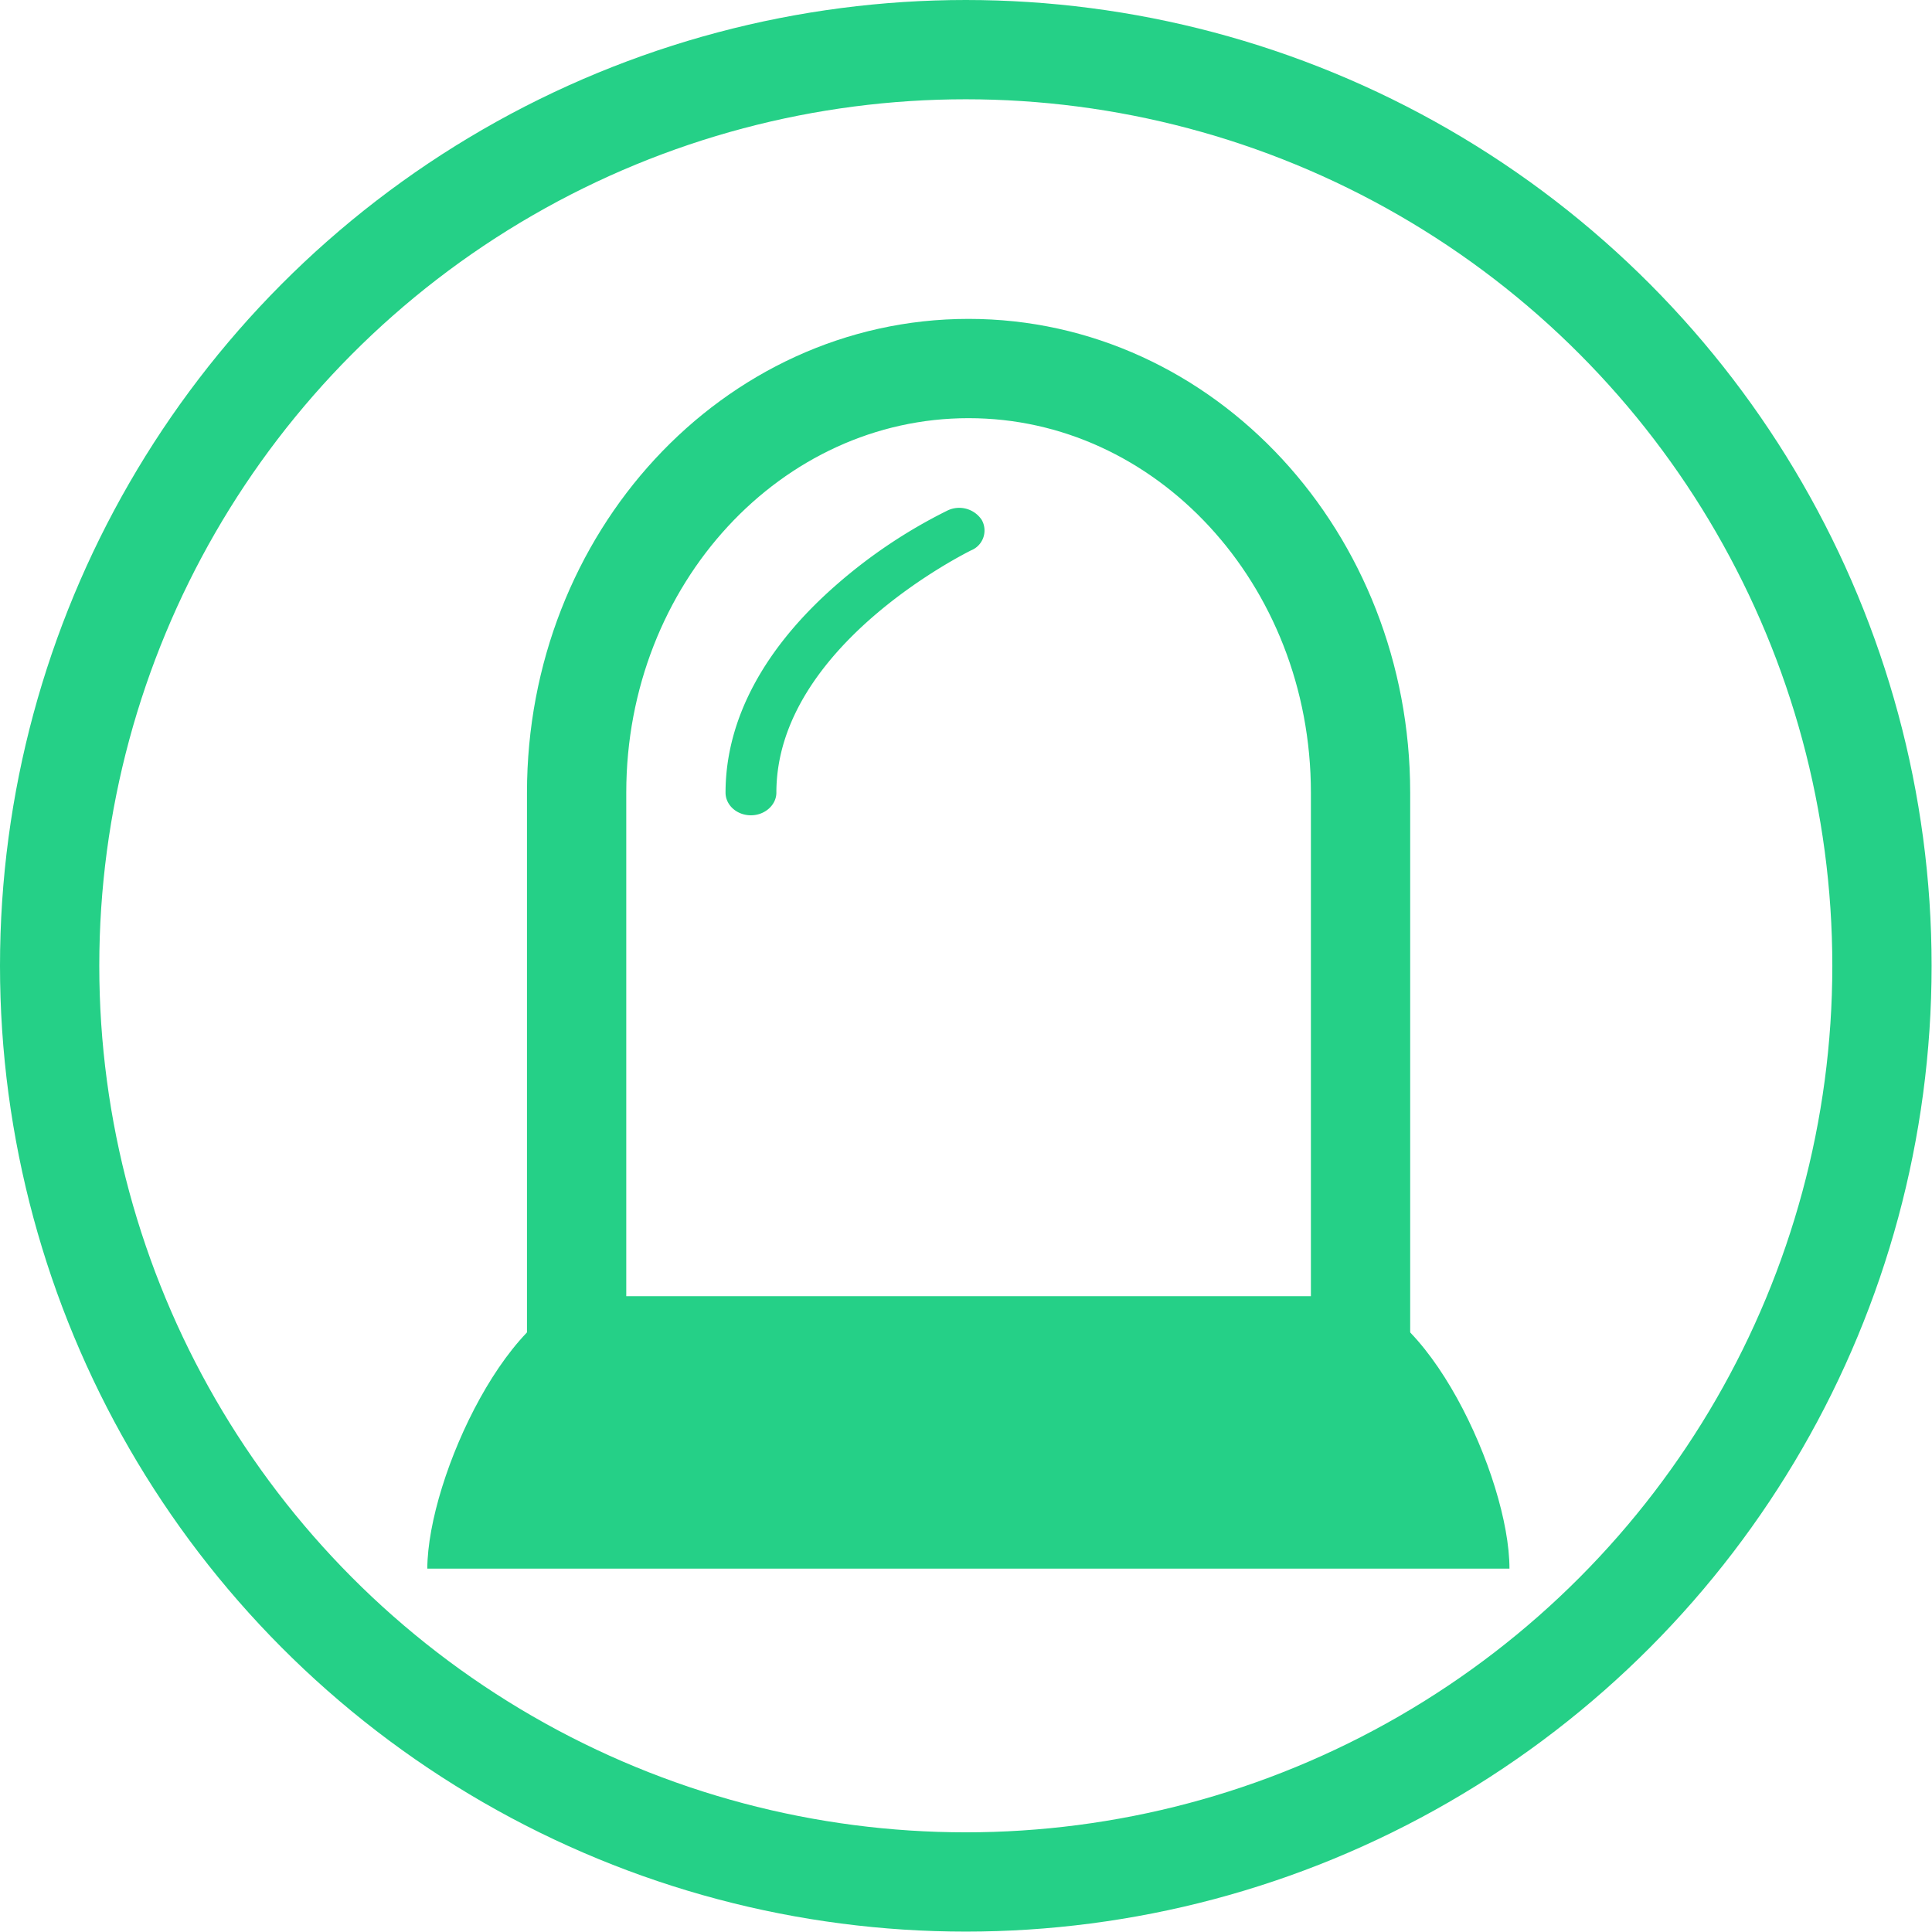 <svg id="레이어_1" data-name="레이어 1" xmlns="http://www.w3.org/2000/svg" viewBox="0 0 486.5 486.5"><defs><style>.cls-1,.cls-2{fill:none;stroke:#25d087;stroke-miterlimit:10;}.cls-1{stroke-width:25px;}.cls-2{stroke-width:5px;}.cls-3{fill:#25d087;}</style></defs><circle class="cls-1" cx="243.2" cy="243.2" r="230.7"/><path class="cls-1" d="M349.4,209.8h0V376.1H152V209.8h0v-3.4c0-59,44.2-106.8,98.7-106.8s98.7,47.8,98.7,106.8Z" transform="translate(-6.8 -6.8)"/><path class="cls-2" d="M394.3,304.8" transform="translate(-6.8 -6.8)"/><path class="cls-2" d="M394.3,203" transform="translate(-6.8 -6.8)"/><path class="cls-3" d="M195.9,212.1c-3.6,0-6.4-2.6-6.4-5.7,0-18.4,9.7-36.5,28.1-52.5a130,130,0,0,1,27.7-18.5,6.8,6.8,0,0,1,8.7,2.3,5.4,5.4,0,0,1-2.7,7.7h0c-.5.3-49,23.9-49,61C202.3,209.5,199.4,212.1,195.9,212.1Z" transform="translate(-6.8 -6.8)"/><path class="cls-3" d="M386.9,401.8H114.4c.1-23.1,21.4-68.6,42-68.6H345C365.6,333.2,386.9,378.7,386.9,401.8Z" transform="translate(-6.8 -6.8)"/></svg>